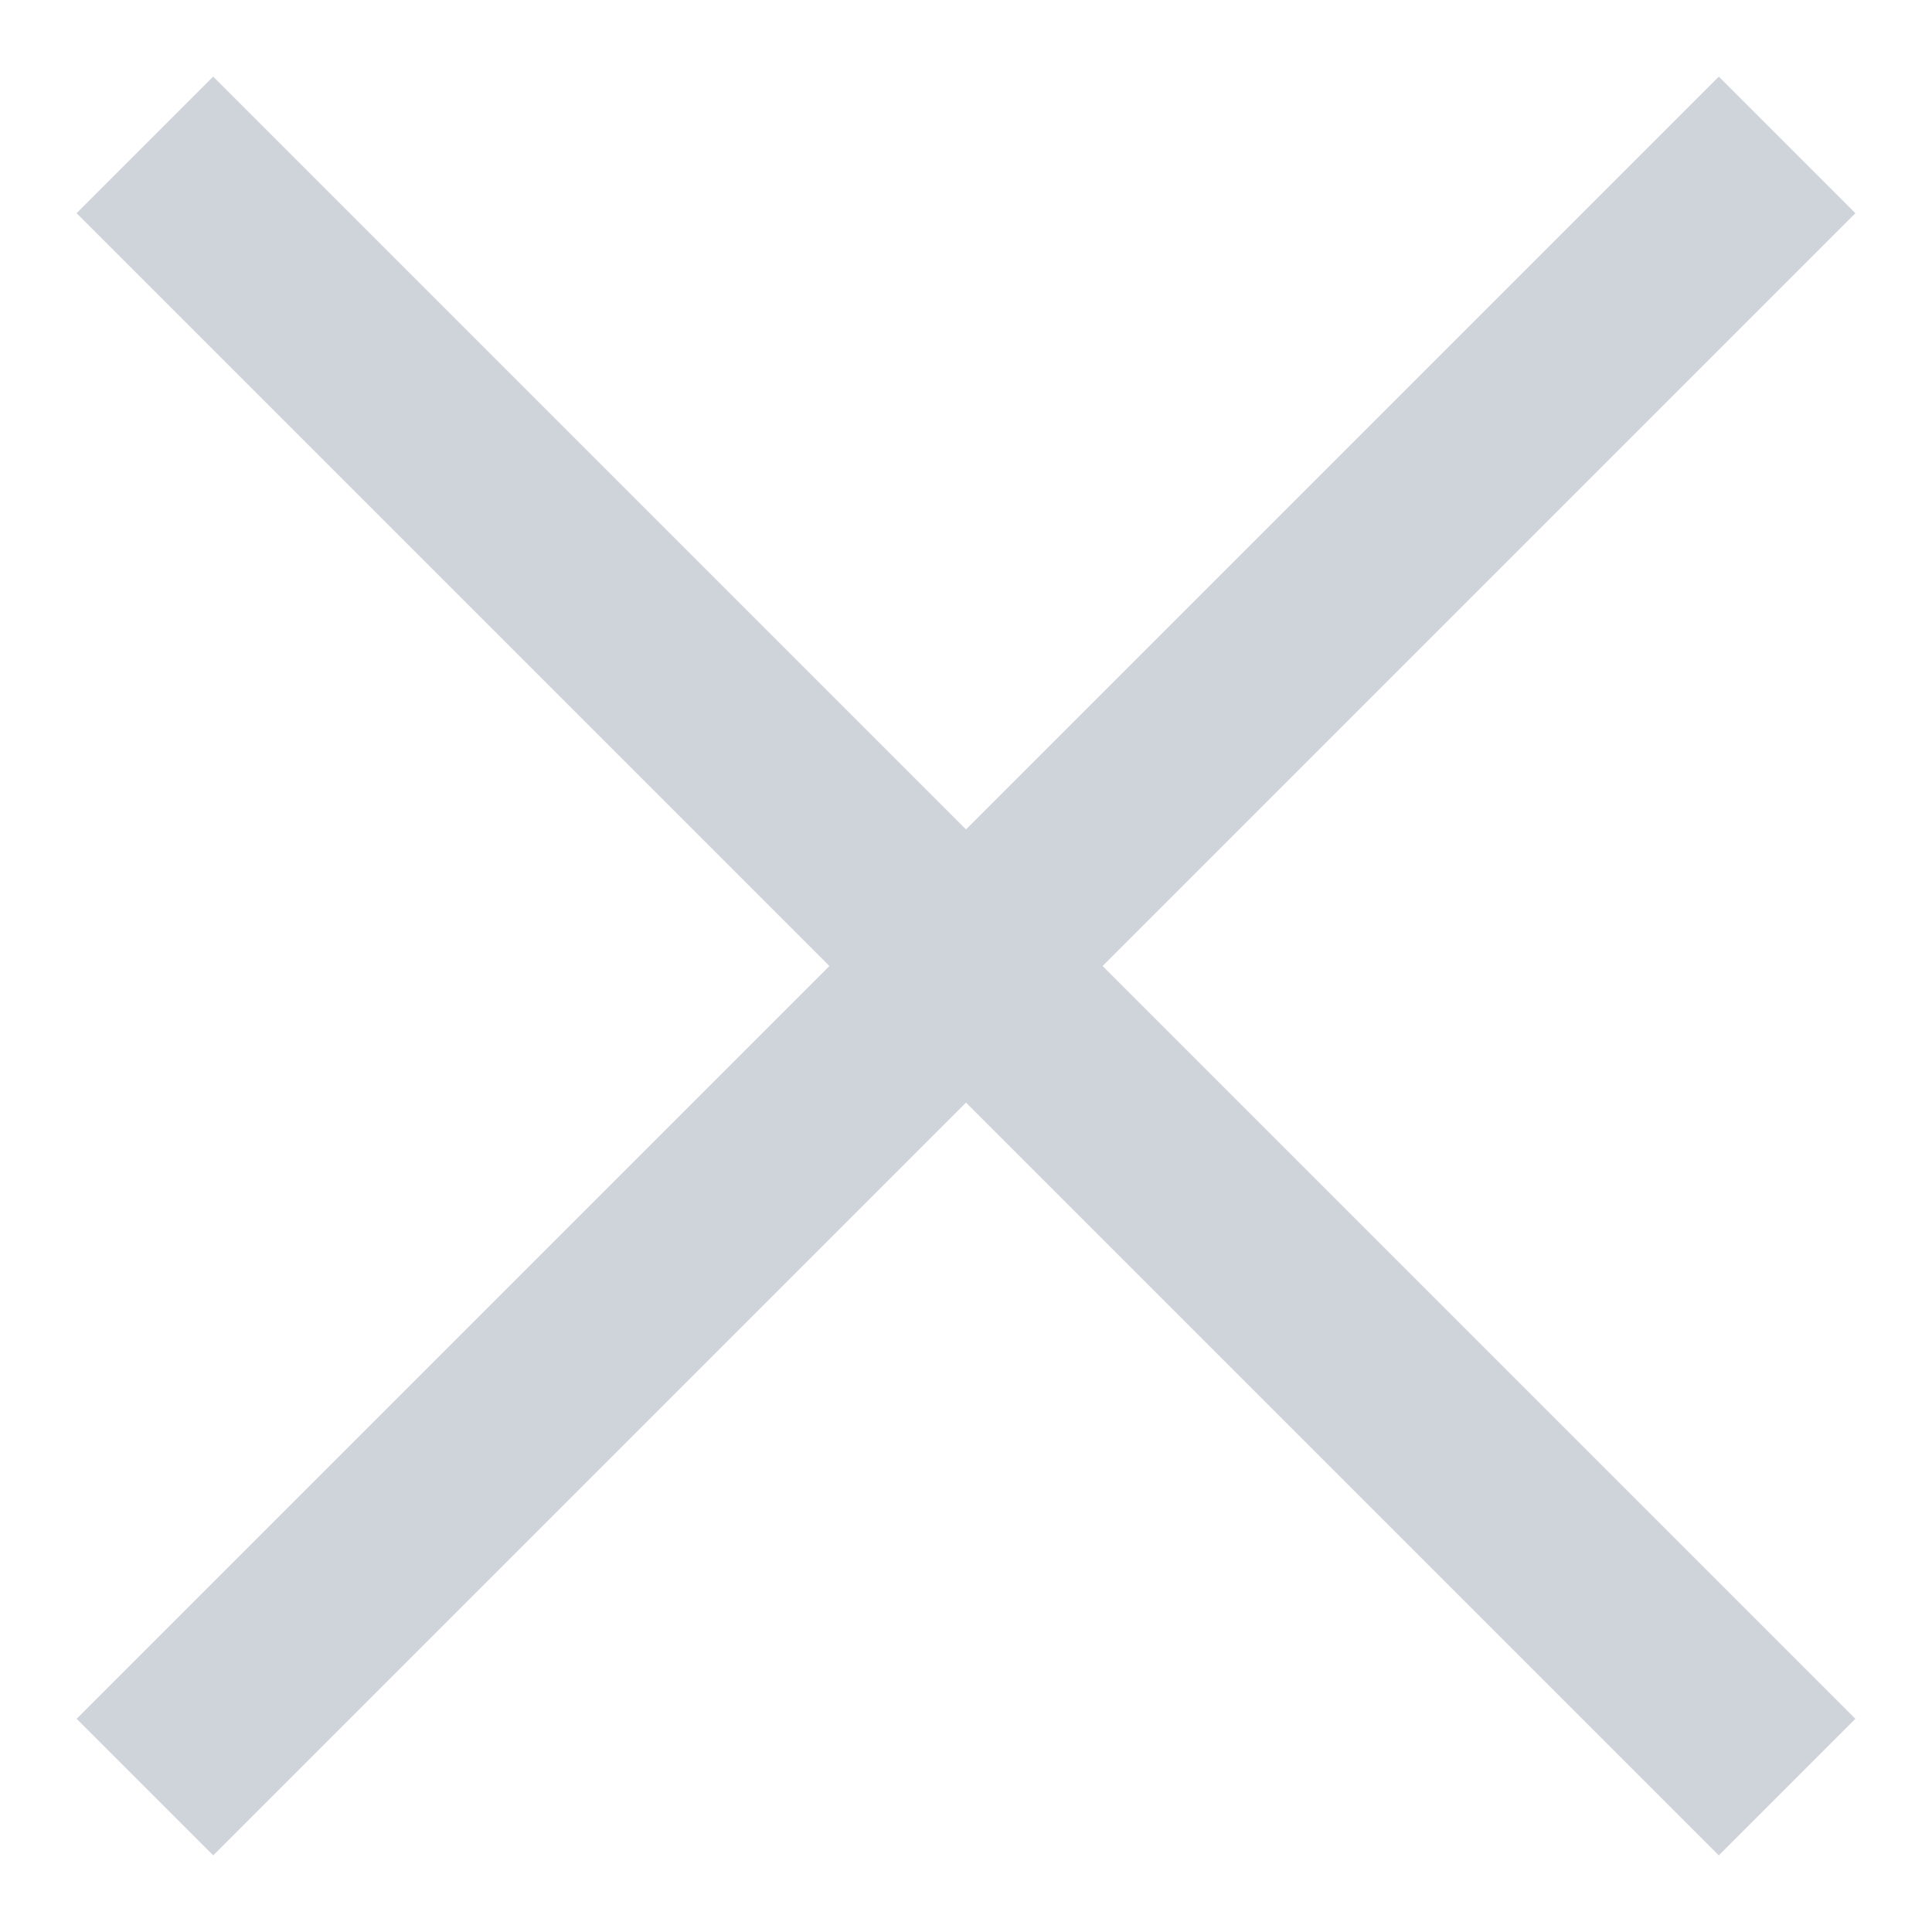 <svg width="20" height="20" viewBox="0 0 20 20" fill="none" xmlns="http://www.w3.org/2000/svg">
<path d="M8.586 10L0.793 2.207L2.207 0.793L10 8.586L17.793 0.793L19.207 2.207L11.414 10L19.207 17.793L17.793 19.207L10 11.414L2.207 19.207L0.793 17.793L8.586 10Z" fill="#CED4DA"/>
</svg>
